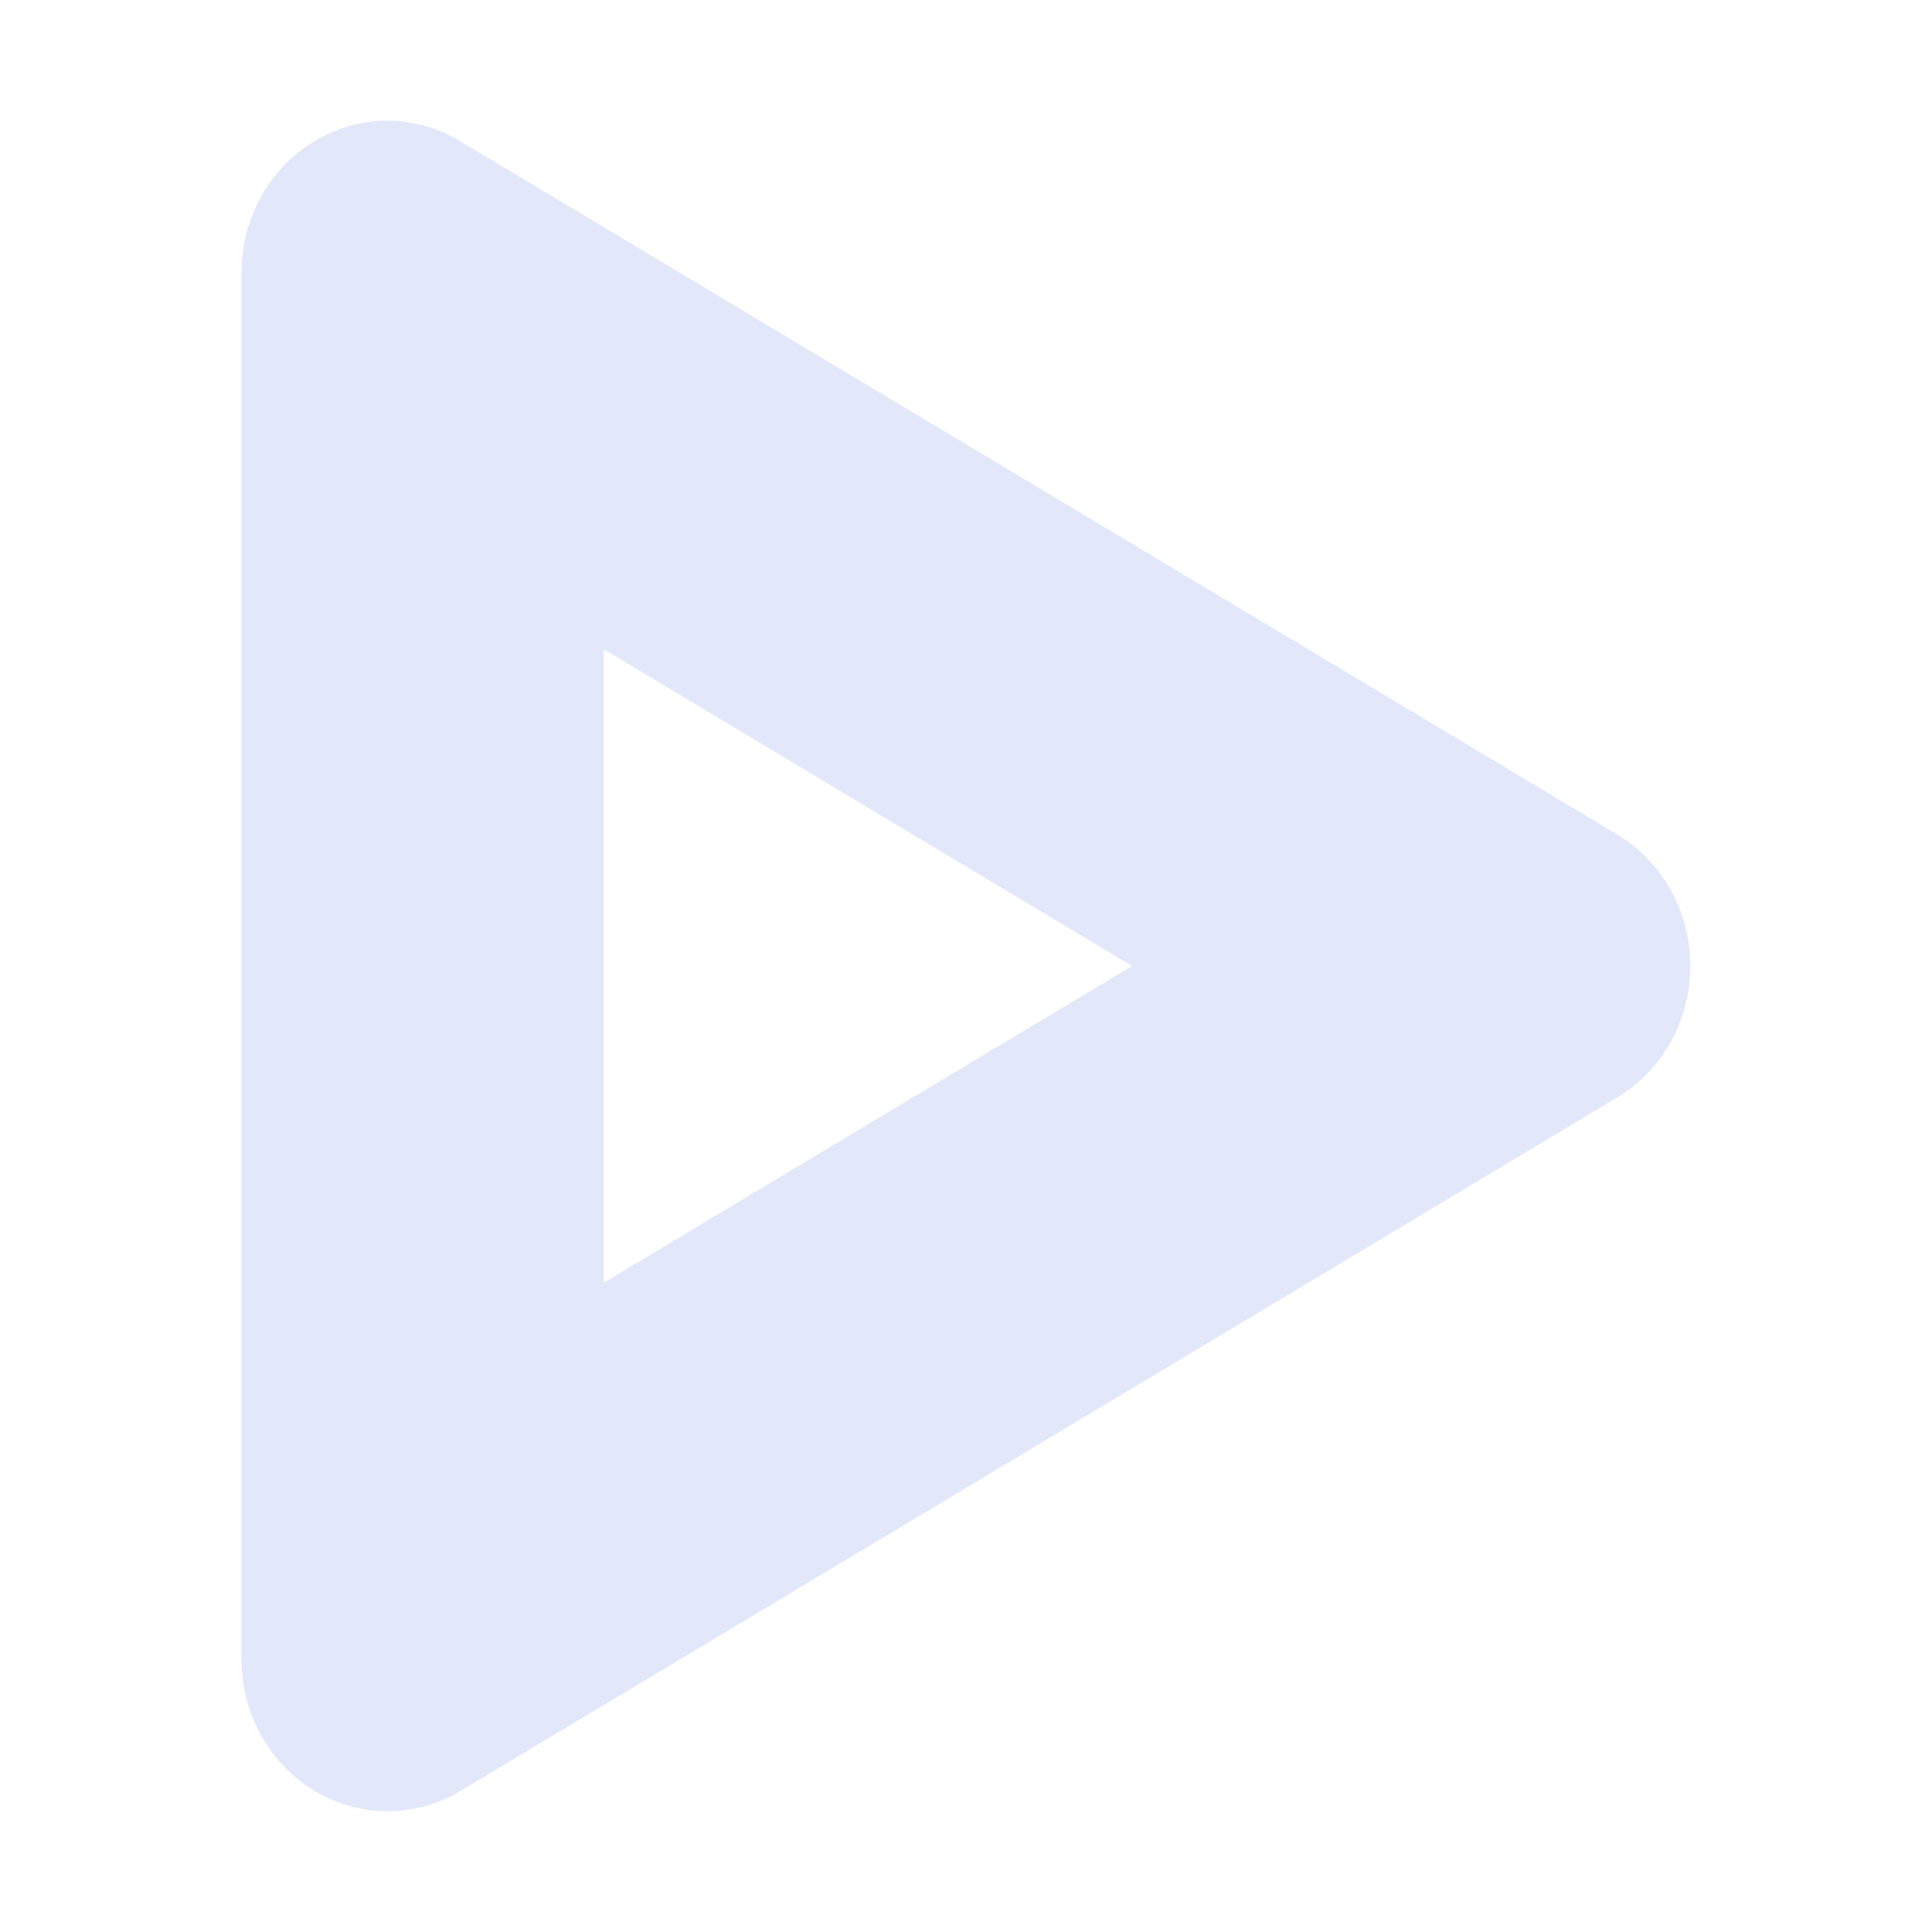 <svg xmlns="http://www.w3.org/2000/svg" width="16" height="16" version="1.1">
 <defs>
  <style id="current-color-scheme" type="text/css">
   .ColorScheme-Text { color:#e2e8fa; } .ColorScheme-Highlight { color:#4285f4; }
  </style>
 </defs>
 <path style="fill:currentColor" class="ColorScheme-Text" d="M 3.238 1 A 1.21 1.257 0 0 0 2 2.256 L 2 13.744 A 1.21 1.257 0 0 0 3.814 14.832 L 13.395 9.088 A 1.21 1.257 0 0 0 13.395 6.912 L 3.814 1.17 A 1.21 1.257 0 0 0 3.238 1 z M 5 5.377 L 9.375 8 L 5 10.623 L 5 5.377 z"/>
</svg>
